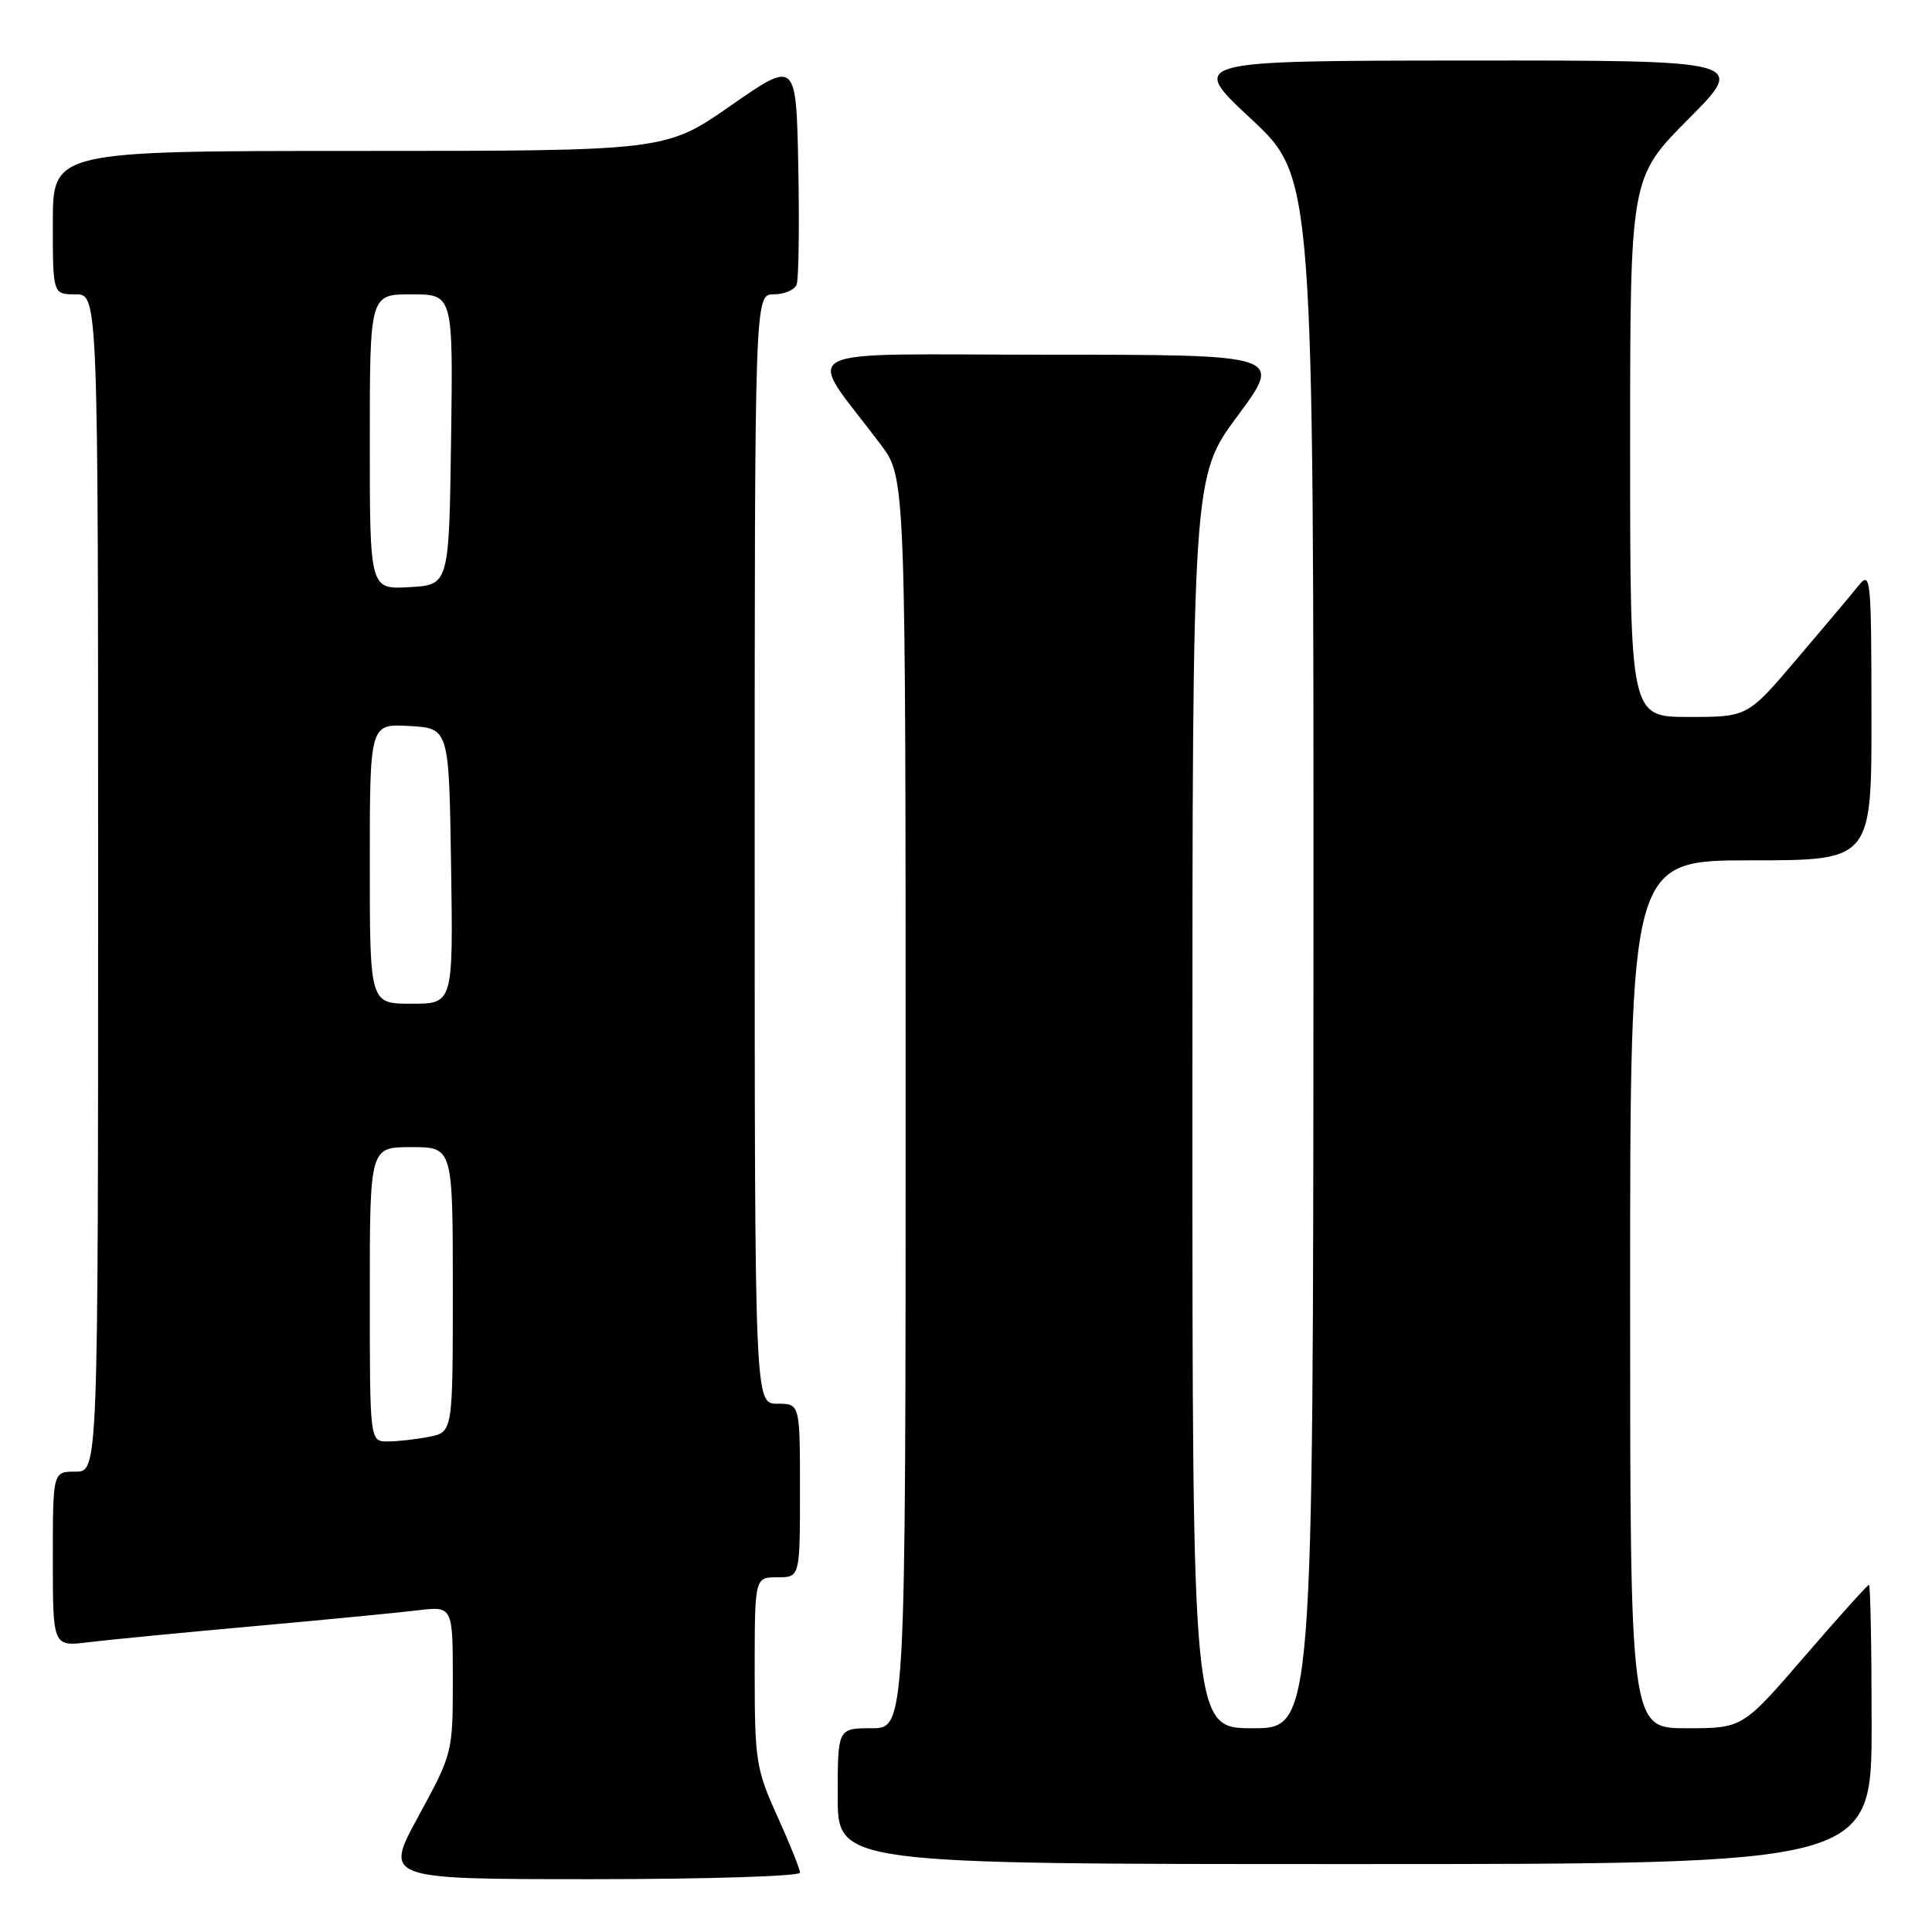<?xml version="1.0" encoding="UTF-8" standalone="no"?>
<!DOCTYPE svg PUBLIC "-//W3C//DTD SVG 1.1//EN" "http://www.w3.org/Graphics/SVG/1.1/DTD/svg11.dtd" >
<svg xmlns="http://www.w3.org/2000/svg" xmlns:xlink="http://www.w3.org/1999/xlink" version="1.1" viewBox="0 0 256 256">
 <g >
 <path fill="currentColor"
d=" M 106.00 248.14 C 106.00 247.66 104.65 244.30 103.00 240.66 C 100.18 234.44 100.00 233.30 100.00 221.52 C 100.00 209.00 100.00 209.00 103.00 209.00 C 106.00 209.00 106.00 209.00 106.00 197.50 C 106.00 186.00 106.00 186.00 103.00 186.00 C 100.00 186.00 100.00 186.00 100.00 112.50 C 100.00 39.00 100.00 39.00 102.53 39.00 C 103.92 39.00 105.29 38.42 105.56 37.70 C 105.83 36.99 105.93 30.01 105.78 22.18 C 105.50 7.96 105.50 7.96 96.85 13.98 C 88.20 20.00 88.20 20.00 47.60 20.00 C 7.00 20.00 7.00 20.00 7.00 29.50 C 7.00 39.00 7.00 39.00 10.00 39.00 C 13.00 39.00 13.00 39.00 13.00 117.00 C 13.00 195.00 13.00 195.00 10.00 195.00 C 7.00 195.00 7.00 195.00 7.00 206.59 C 7.00 218.19 7.00 218.19 11.75 217.60 C 14.36 217.28 24.15 216.33 33.50 215.49 C 42.85 214.65 52.64 213.70 55.25 213.39 C 60.00 212.81 60.00 212.81 60.00 222.55 C 60.00 232.23 59.97 232.36 55.45 240.65 C 50.90 249.00 50.90 249.00 78.45 249.00 C 93.60 249.00 106.00 248.61 106.00 248.14 Z  M 248.00 228.50 C 248.00 218.32 247.84 210.00 247.65 210.00 C 247.45 210.00 243.61 214.28 239.10 219.50 C 230.91 229.00 230.91 229.00 223.46 229.00 C 216.00 229.00 216.00 229.00 216.00 171.50 C 216.00 114.00 216.00 114.00 232.00 114.00 C 248.00 114.00 248.00 114.00 247.98 94.75 C 247.96 76.35 247.88 75.59 246.23 77.64 C 245.28 78.82 241.59 83.21 238.03 87.39 C 231.56 95.00 231.56 95.00 223.78 95.00 C 216.00 95.00 216.00 95.00 216.00 59.27 C 216.00 23.54 216.00 23.54 223.73 15.77 C 231.45 8.00 231.45 8.00 194.48 8.02 C 157.50 8.05 157.50 8.05 165.79 15.77 C 174.07 23.50 174.07 23.50 174.04 126.25 C 174.00 229.00 174.00 229.00 166.00 229.00 C 158.00 229.00 158.00 229.00 158.00 146.09 C 158.00 63.17 158.00 63.17 164.00 55.09 C 169.99 47.00 169.99 47.00 138.88 47.00 C 103.99 47.00 106.66 45.56 116.69 58.89 C 120.00 63.29 120.00 63.29 120.00 146.14 C 120.00 229.00 120.00 229.00 115.50 229.00 C 111.00 229.00 111.00 229.00 111.00 238.00 C 111.00 247.00 111.00 247.00 179.50 247.00 C 248.00 247.00 248.00 247.00 248.00 228.50 Z  M 49.00 171.50 C 49.00 152.00 49.00 152.00 54.50 152.00 C 60.00 152.00 60.00 152.00 60.00 170.88 C 60.00 189.75 60.00 189.75 56.88 190.38 C 55.16 190.72 52.68 191.00 51.38 191.00 C 49.00 191.00 49.00 191.00 49.00 171.50 Z  M 49.00 114.45 C 49.00 95.90 49.00 95.90 54.25 96.20 C 59.50 96.50 59.50 96.50 59.77 114.75 C 60.05 133.00 60.05 133.00 54.52 133.00 C 49.00 133.00 49.00 133.00 49.00 114.45 Z  M 49.00 58.55 C 49.00 39.00 49.00 39.00 54.52 39.00 C 60.04 39.00 60.04 39.00 59.77 58.25 C 59.50 77.50 59.50 77.50 54.25 77.80 C 49.00 78.10 49.00 78.10 49.00 58.55 Z "/>
</g>
</svg>